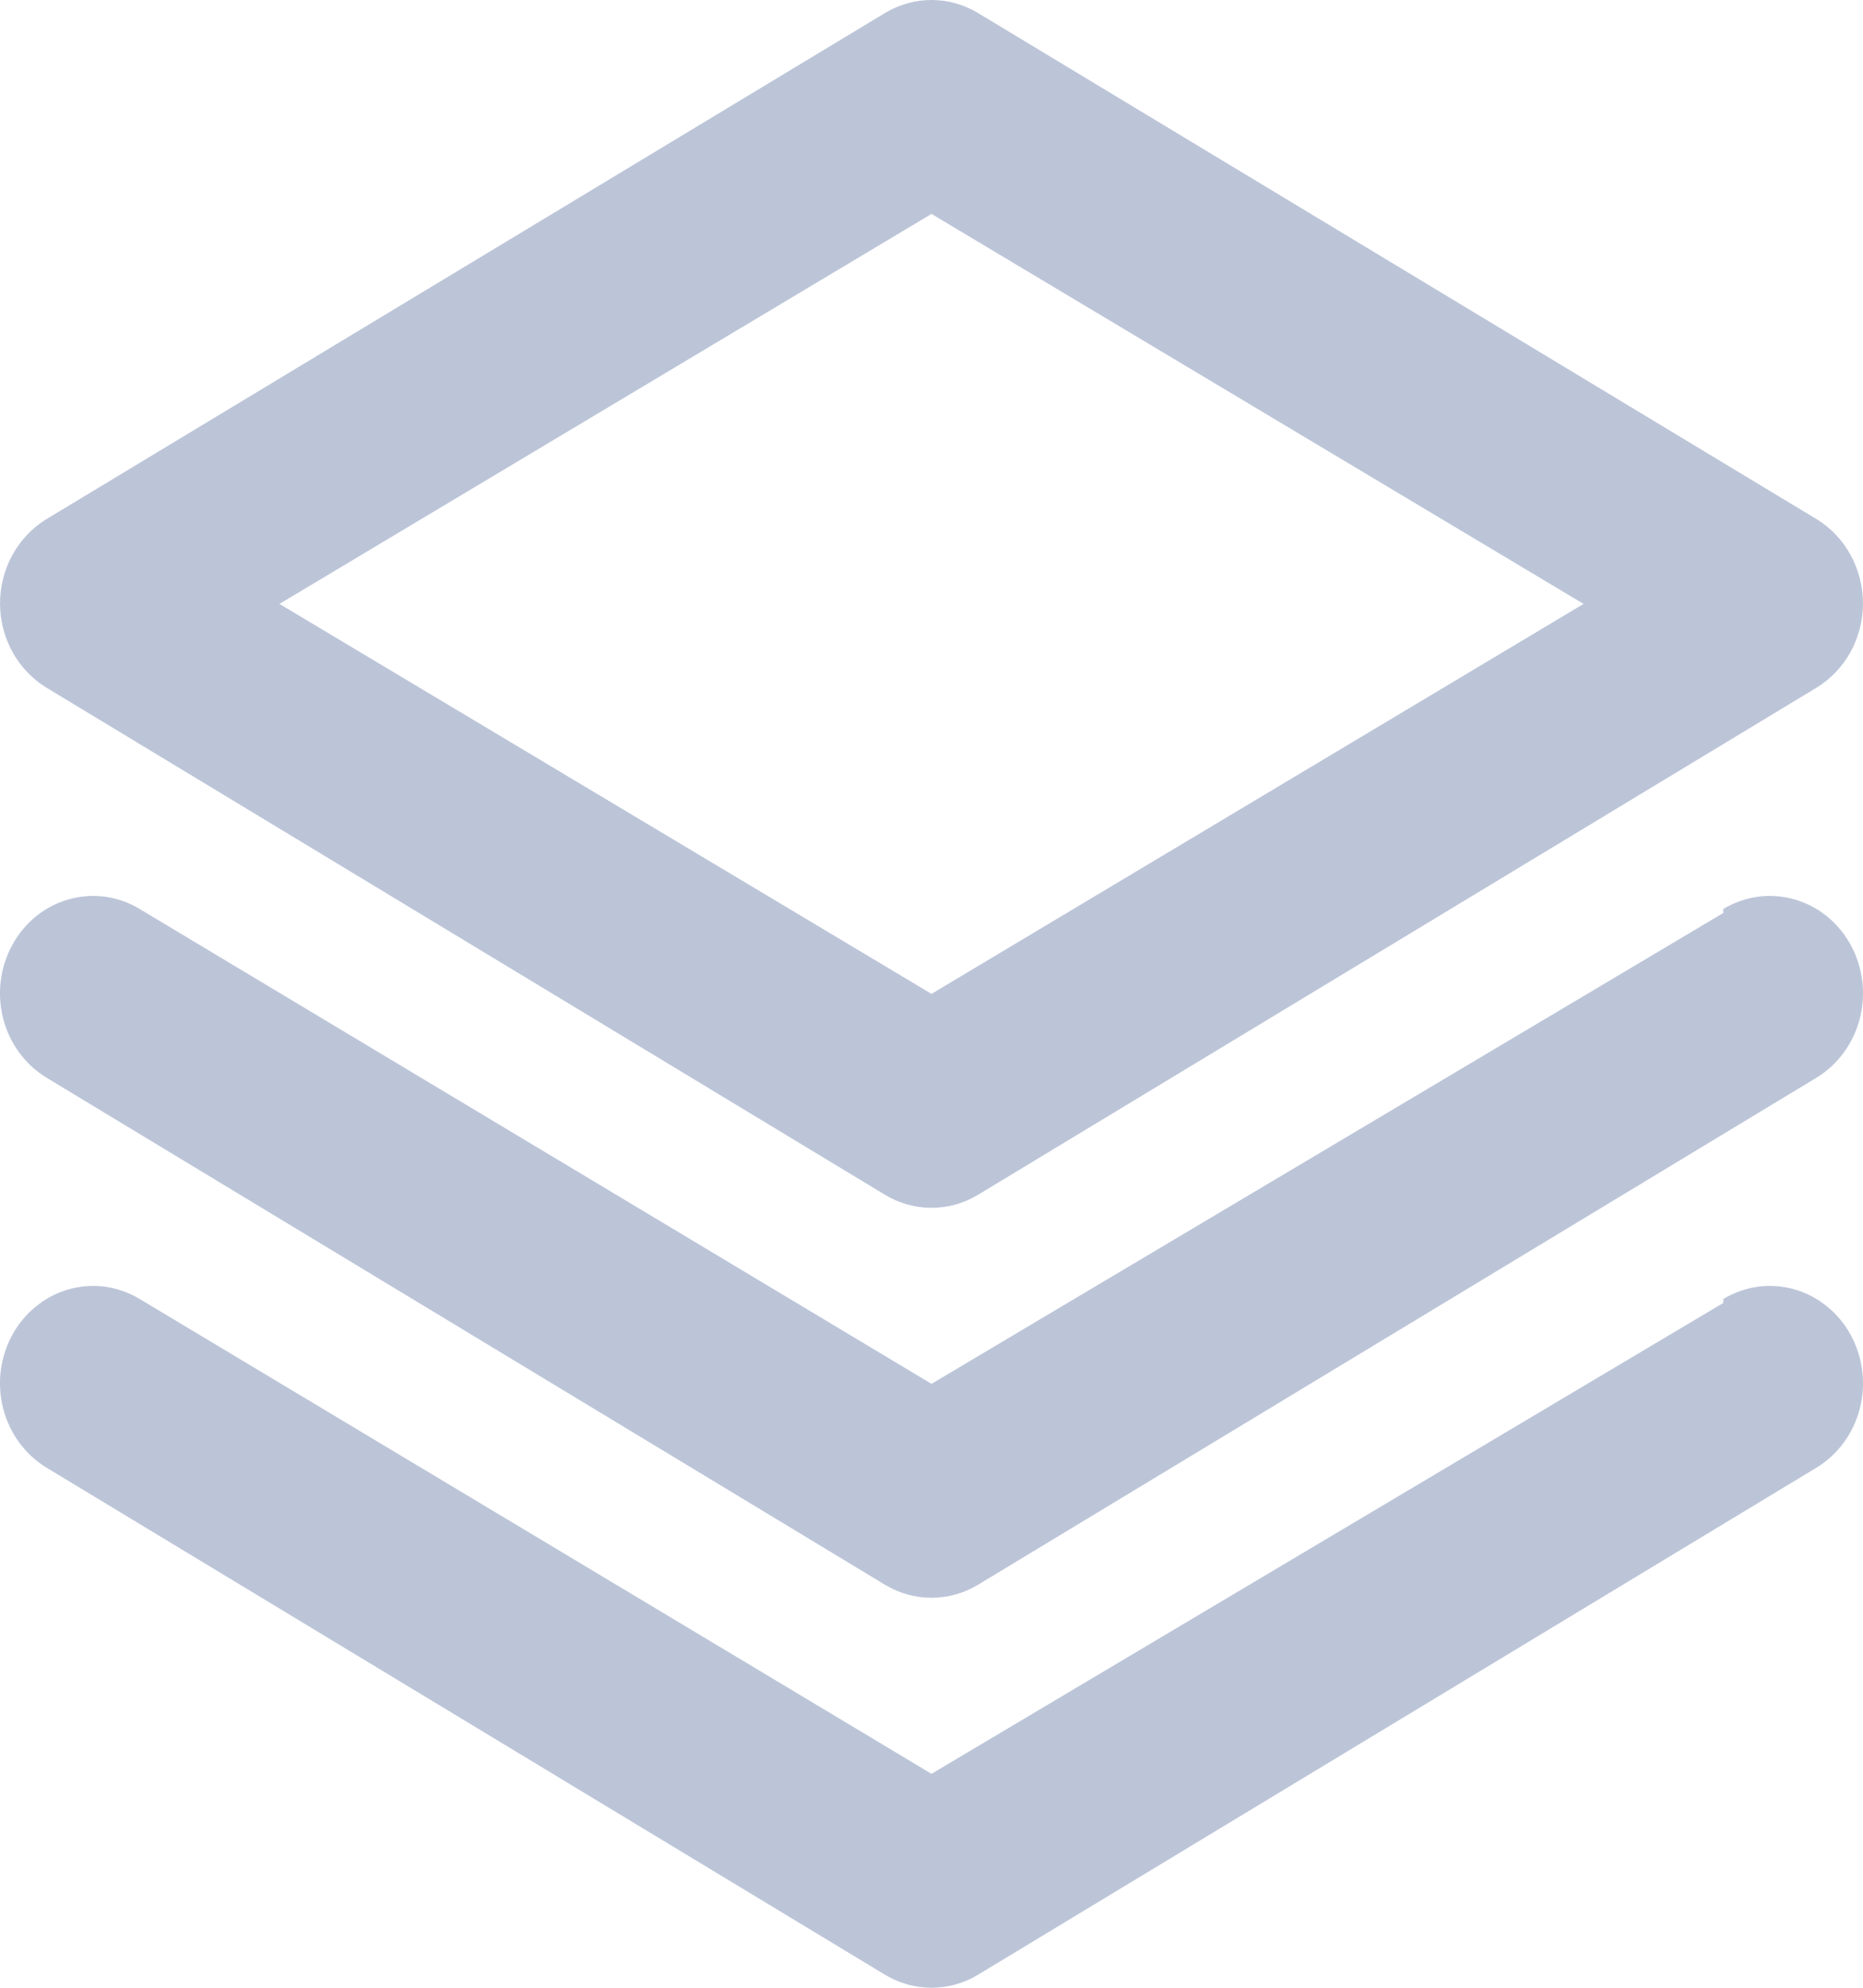 <svg width="15" height="16" viewBox="0 0 15 16" fill="none" xmlns="http://www.w3.org/2000/svg">
<path d="M0.375 5.536L7.125 9.617C7.239 9.686 7.368 9.722 7.5 9.722C7.632 9.722 7.761 9.686 7.875 9.617L14.625 5.536C14.738 5.467 14.832 5.369 14.898 5.251C14.964 5.132 14.999 4.998 15 4.861C15 4.723 14.966 4.587 14.9 4.467C14.834 4.347 14.739 4.247 14.625 4.178L7.875 0.105C7.761 0.036 7.632 0 7.5 0C7.368 0 7.239 0.036 7.125 0.105L0.375 4.178C0.261 4.247 0.166 4.347 0.1 4.467C0.034 4.587 -0 4.723 0 4.861C0.001 4.998 0.036 5.132 0.102 5.251C0.168 5.369 0.262 5.467 0.375 5.536ZM7.5 1.722L12.75 4.861L7.5 8L2.25 4.861L7.5 1.722ZM13.875 7.349L7.5 11.139L1.125 7.317C1.04 7.265 0.945 7.232 0.847 7.218C0.749 7.205 0.649 7.212 0.554 7.239C0.458 7.266 0.369 7.312 0.291 7.375C0.212 7.439 0.147 7.518 0.098 7.608C1.82495e-05 7.788 -0.026 8.001 0.026 8.201C0.078 8.401 0.204 8.571 0.375 8.675L7.125 12.756C7.239 12.825 7.368 12.861 7.5 12.861C7.632 12.861 7.761 12.825 7.875 12.756L14.625 8.675C14.796 8.571 14.922 8.401 14.974 8.201C15.026 8.001 15 7.788 14.902 7.608C14.853 7.518 14.788 7.439 14.709 7.375C14.631 7.312 14.542 7.266 14.446 7.239C14.351 7.212 14.251 7.205 14.153 7.218C14.055 7.232 13.96 7.265 13.875 7.317V7.349ZM13.875 10.488L7.5 14.278L1.125 10.456C1.04 10.405 0.945 10.371 0.847 10.357C0.749 10.344 0.649 10.351 0.554 10.378C0.458 10.405 0.369 10.451 0.291 10.515C0.212 10.578 0.147 10.657 0.098 10.747C1.82495e-05 10.927 -0.026 11.14 0.026 11.34C0.078 11.54 0.204 11.71 0.375 11.814L7.125 15.895C7.239 15.964 7.368 16 7.5 16C7.632 16 7.761 15.964 7.875 15.895L14.625 11.814C14.796 11.71 14.922 11.54 14.974 11.34C15.026 11.14 15 10.927 14.902 10.747C14.853 10.657 14.788 10.578 14.709 10.515C14.631 10.451 14.542 10.405 14.446 10.378C14.351 10.351 14.251 10.344 14.153 10.357C14.055 10.371 13.96 10.405 13.875 10.456V10.488Z" fill="#BCC5D8"/>
</svg>
